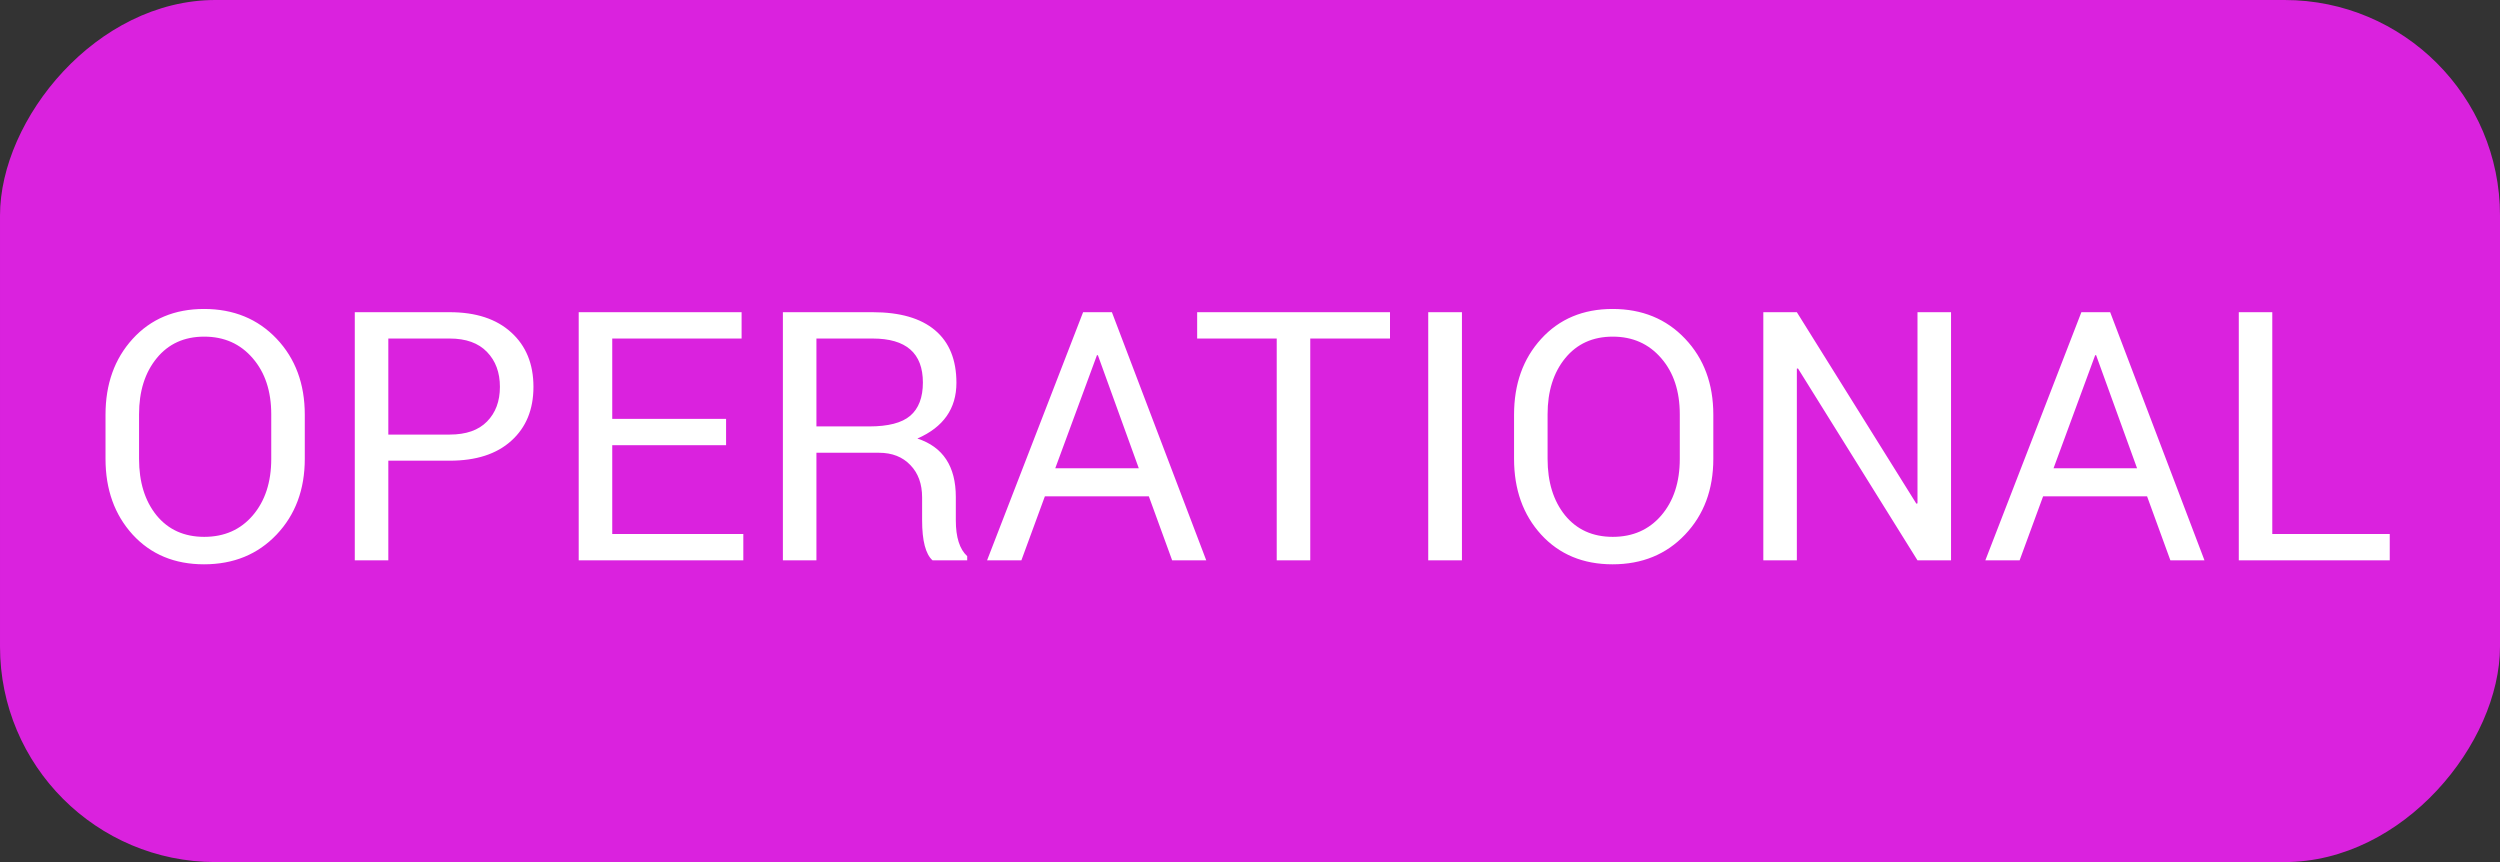 <svg width="58" height="20" viewBox="0 0 58 20" fill="none" xmlns="http://www.w3.org/2000/svg">
<rect x="0" y="0" width="58" height="20" fill="#333333" stroke="none"/>
<rect width="58" height="20" rx="5" transform="matrix(-1 0 0 1 58 0)" fill="#DA22DE"/>
<path d="M6.293 10.645V9.612C6.293 9.076 6.15 8.642 5.863 8.311C5.576 7.977 5.201 7.81 4.738 7.81C4.275 7.81 3.907 7.977 3.635 8.311C3.362 8.645 3.226 9.079 3.226 9.612V10.645C3.226 11.184 3.361 11.62 3.63 11.954C3.903 12.288 4.272 12.455 4.738 12.455C5.204 12.455 5.579 12.29 5.863 11.959C6.15 11.624 6.293 11.187 6.293 10.645ZM7.071 9.621V10.645C7.071 11.356 6.853 11.942 6.417 12.402C5.98 12.862 5.419 13.092 4.733 13.092C4.051 13.092 3.499 12.862 3.077 12.402C2.658 11.942 2.448 11.356 2.448 10.645V9.621C2.448 8.909 2.658 8.323 3.077 7.863C3.499 7.4 4.051 7.168 4.733 7.168C5.419 7.168 5.98 7.398 6.417 7.858C6.853 8.318 7.071 8.906 7.071 9.621ZM9.009 7.854V10.082H10.433C10.814 10.082 11.102 9.981 11.299 9.779C11.498 9.577 11.598 9.309 11.598 8.975C11.598 8.641 11.498 8.371 11.299 8.166C11.1 7.958 10.811 7.854 10.433 7.854H9.009ZM10.433 10.688H9.009V13H8.231V7.243H10.433C11.043 7.243 11.519 7.4 11.861 7.713C12.204 8.024 12.376 8.444 12.376 8.975C12.376 9.502 12.204 9.919 11.861 10.227C11.521 10.535 11.045 10.688 10.433 10.688ZM16.845 9.717V10.328H14.204V12.389H17.245V13H13.426V7.243H17.205V7.854H14.204V9.717H16.845ZM20.391 10.504H18.941V13H18.163V7.243H20.246C20.879 7.243 21.361 7.382 21.692 7.661C22.023 7.939 22.189 8.346 22.189 8.882C22.189 9.48 21.887 9.911 21.283 10.174C21.878 10.368 22.175 10.82 22.175 11.532V12.073C22.175 12.465 22.263 12.742 22.439 12.903V13H21.635C21.474 12.856 21.393 12.546 21.393 12.068V11.541C21.393 11.227 21.302 10.977 21.121 10.79C20.939 10.599 20.696 10.504 20.391 10.504ZM18.941 7.854V9.893H20.167C20.606 9.893 20.923 9.811 21.116 9.647C21.312 9.48 21.411 9.222 21.411 8.874C21.411 8.194 21.023 7.854 20.246 7.854H18.941ZM27.194 13L26.653 11.515H24.241L23.696 13H22.9L25.128 7.243H25.796L27.985 13H27.194ZM25.449 8.241L24.482 10.864H26.42L25.471 8.241H25.449ZM32.248 7.243V7.854H30.398V13H29.62V7.854H27.774V7.243H32.248ZM33.917 7.243V13H33.135V7.243H33.917ZM38.971 10.645V9.612C38.971 9.076 38.828 8.642 38.541 8.311C38.253 7.977 37.878 7.81 37.416 7.81C36.953 7.81 36.585 7.977 36.312 8.311C36.04 8.645 35.904 9.079 35.904 9.612V10.645C35.904 11.184 36.039 11.62 36.308 11.954C36.581 12.288 36.95 12.455 37.416 12.455C37.881 12.455 38.256 12.29 38.541 11.959C38.828 11.624 38.971 11.187 38.971 10.645ZM39.749 9.621V10.645C39.749 11.356 39.531 11.942 39.094 12.402C38.658 12.862 38.097 13.092 37.411 13.092C36.728 13.092 36.176 12.862 35.754 12.402C35.335 11.942 35.126 11.356 35.126 10.645V9.621C35.126 8.909 35.335 8.323 35.754 7.863C36.176 7.4 36.728 7.168 37.411 7.168C38.097 7.168 38.658 7.398 39.094 7.858C39.531 8.318 39.749 8.906 39.749 9.621ZM45.264 7.243V13H44.486L41.713 8.548L41.687 8.553V13H40.909V7.243H41.687L44.46 11.686L44.486 11.677V7.243H45.264ZM50.353 13L49.812 11.515H47.4L46.855 13H46.06L48.288 7.243H48.956L51.144 13H50.353ZM48.608 8.241L47.642 10.864H49.58L48.63 8.241H48.608ZM52.717 7.243V12.389H55.442V13H51.94V7.243H52.717Z" fill="white"/>
</svg>
